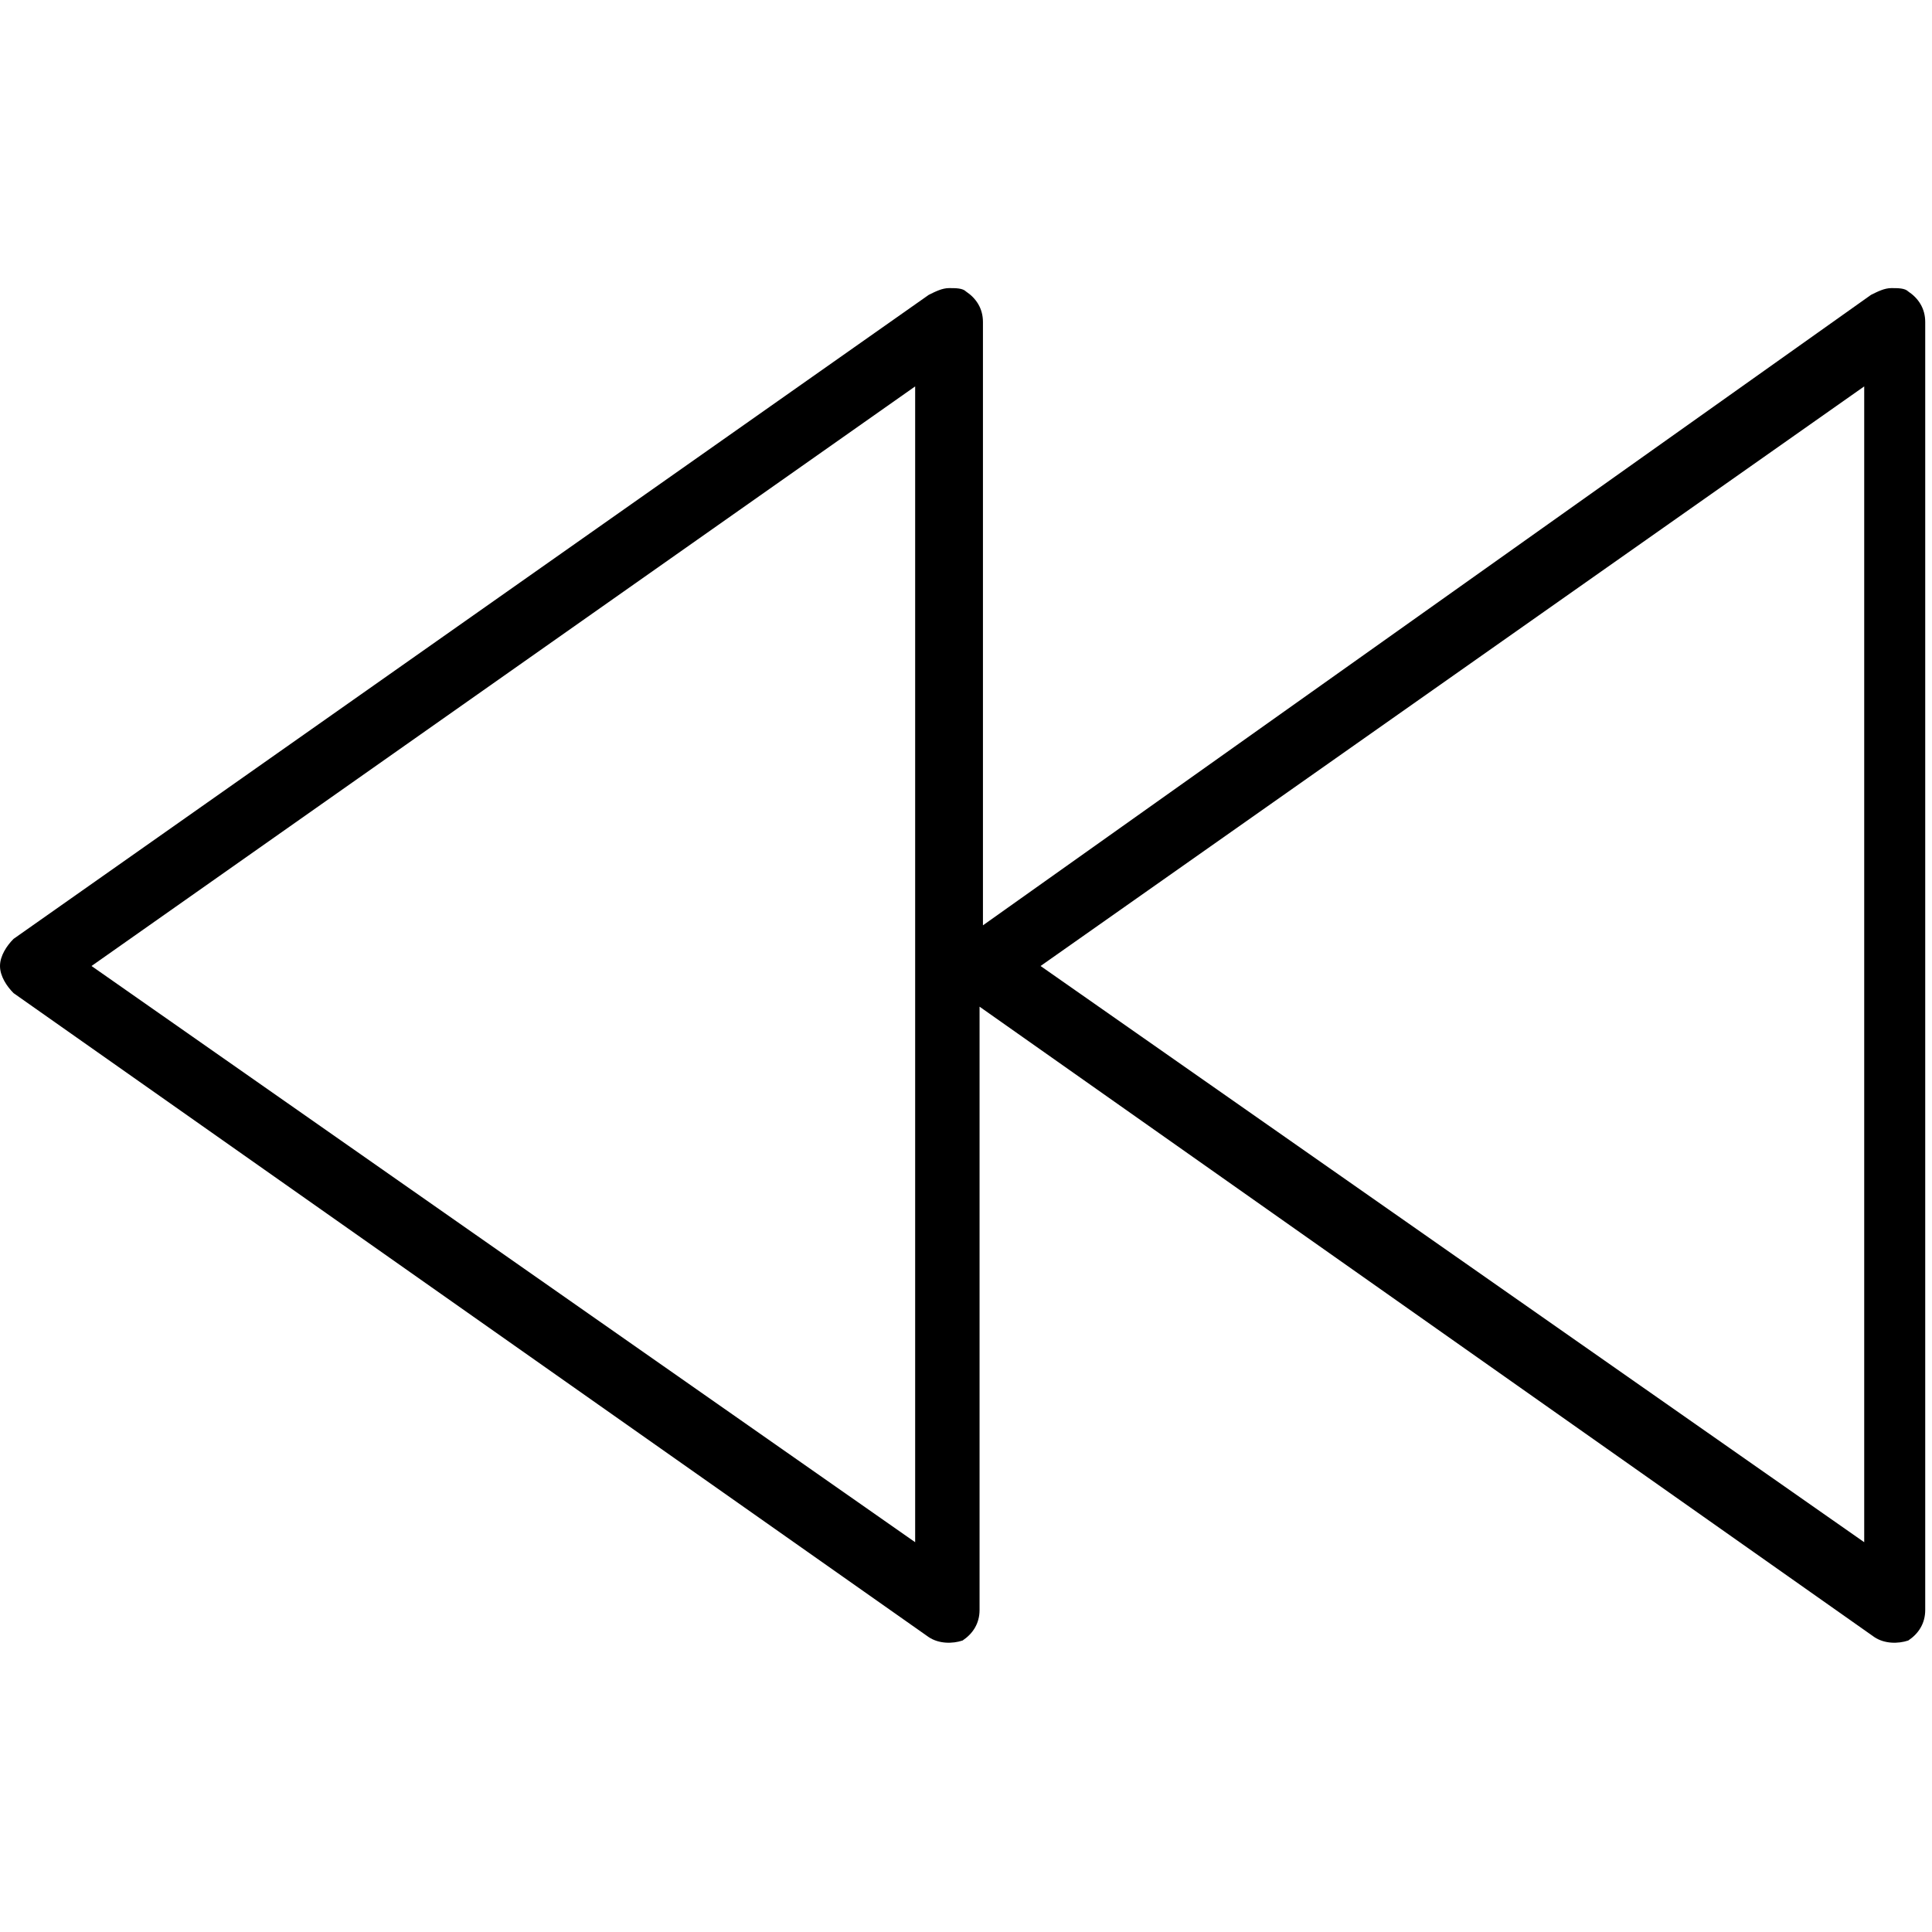 <?xml version="1.0" encoding="utf-8"?>
<!-- Generator: Adobe Illustrator 22.1.0, SVG Export Plug-In . SVG Version: 6.00 Build 0)  -->
<svg version="1.1" id="Capa_1" xmlns="http://www.w3.org/2000/svg" xmlns:xlink="http://www.w3.org/1999/xlink" x="0px" y="0px"
	 viewBox="0 0 57 57" style="enable-background:new 0 0 57 57;" xml:space="preserve">
<path d="M0.4,29.3l27,19c0.3,0.2,0.7,0.2,1,0.1c0.3-0.2,0.5-0.5,0.5-0.9l0-17.8l26.4,18.6c0.3,0.2,0.7,0.2,1,0.1
	c0.3-0.2,0.5-0.5,0.5-0.9l0-38c0-0.4-0.2-0.7-0.5-0.9c-0.1-0.1-0.3-0.1-0.5-0.1c-0.2,0-0.4,0.1-0.6,0.2L29,27.3l0-17.8
	c0-0.4-0.2-0.7-0.5-0.9c-0.1-0.1-0.3-0.1-0.5-0.1c-0.2,0-0.4,0.1-0.6,0.2l-27,19C0.2,27.9,0,28.2,0,28.5S0.2,29.1,0.4,29.3z
	 M55,11.4l0,34.1L30.7,28.5L55,11.4z M27,11.4l0,34.1L2.7,28.5L27,11.4z"/>
</svg>

